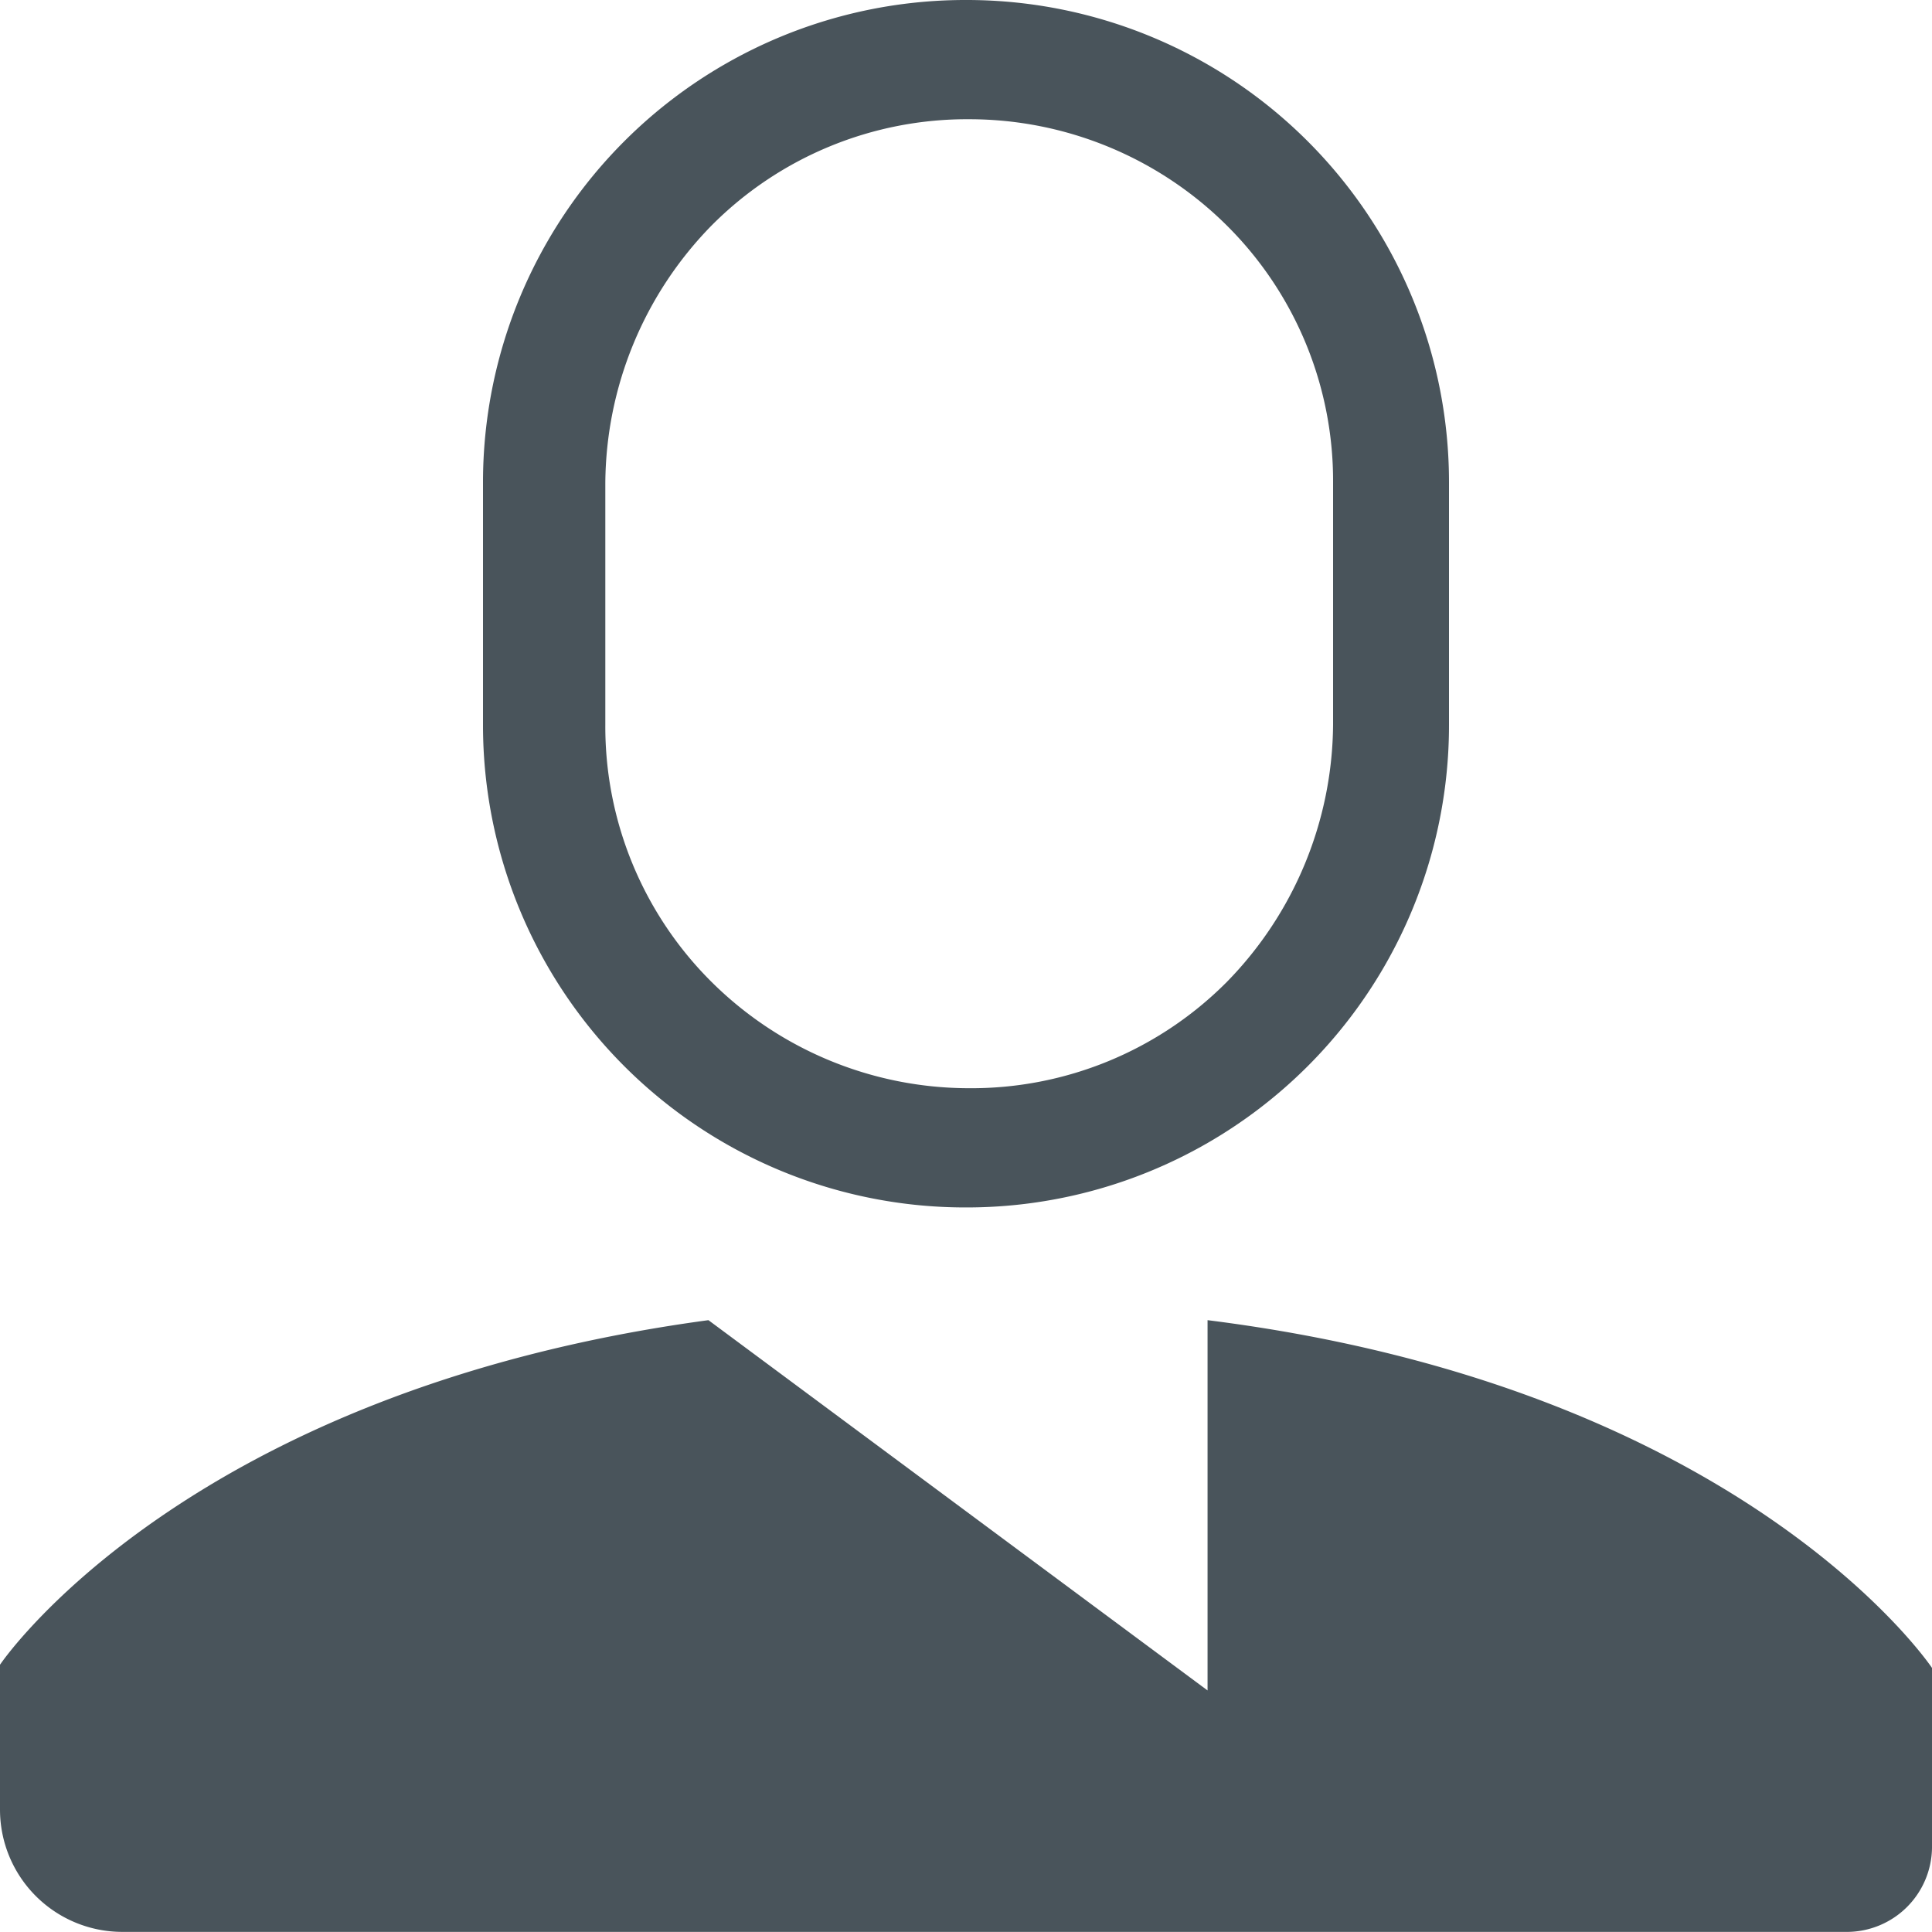 <svg xmlns="http://www.w3.org/2000/svg" width="17.5" height="17.5" viewBox="0 0 17.5 17.5"><defs><style>.a{fill:#49545b;}</style></defs><g transform="translate(0)"><path class="a" d="M39.375,30.937h0a4.369,4.369,0,0,0,4.375-4.375V24.375A4.369,4.369,0,0,0,39.375,20h0A4.369,4.369,0,0,0,35,24.375v2.187A4.369,4.369,0,0,0,39.375,30.937Zm-3.267-6.562a3.364,3.364,0,0,1,.963-2.333,3.261,3.261,0,0,1,2.333-.962,3.312,3.312,0,0,1,2.333.962,3.261,3.261,0,0,1,.963,2.333v2.187a3.364,3.364,0,0,1-.963,2.333,3.261,3.261,0,0,1-2.333.962,3.312,3.312,0,0,1-2.333-.962,3.261,3.261,0,0,1-.963-2.333Z" transform="translate(-30.625 -20)"/><path class="a" d="M30.938,61v3.354L26.417,61C21.663,61.642,20,64.121,20,64.121v1.312a1.108,1.108,0,0,0,1.108,1.108H36.742a.772.772,0,0,0,.758-.758V64.15S35.808,61.612,30.938,61Z" transform="translate(-20 -49.042)"/></g></svg>